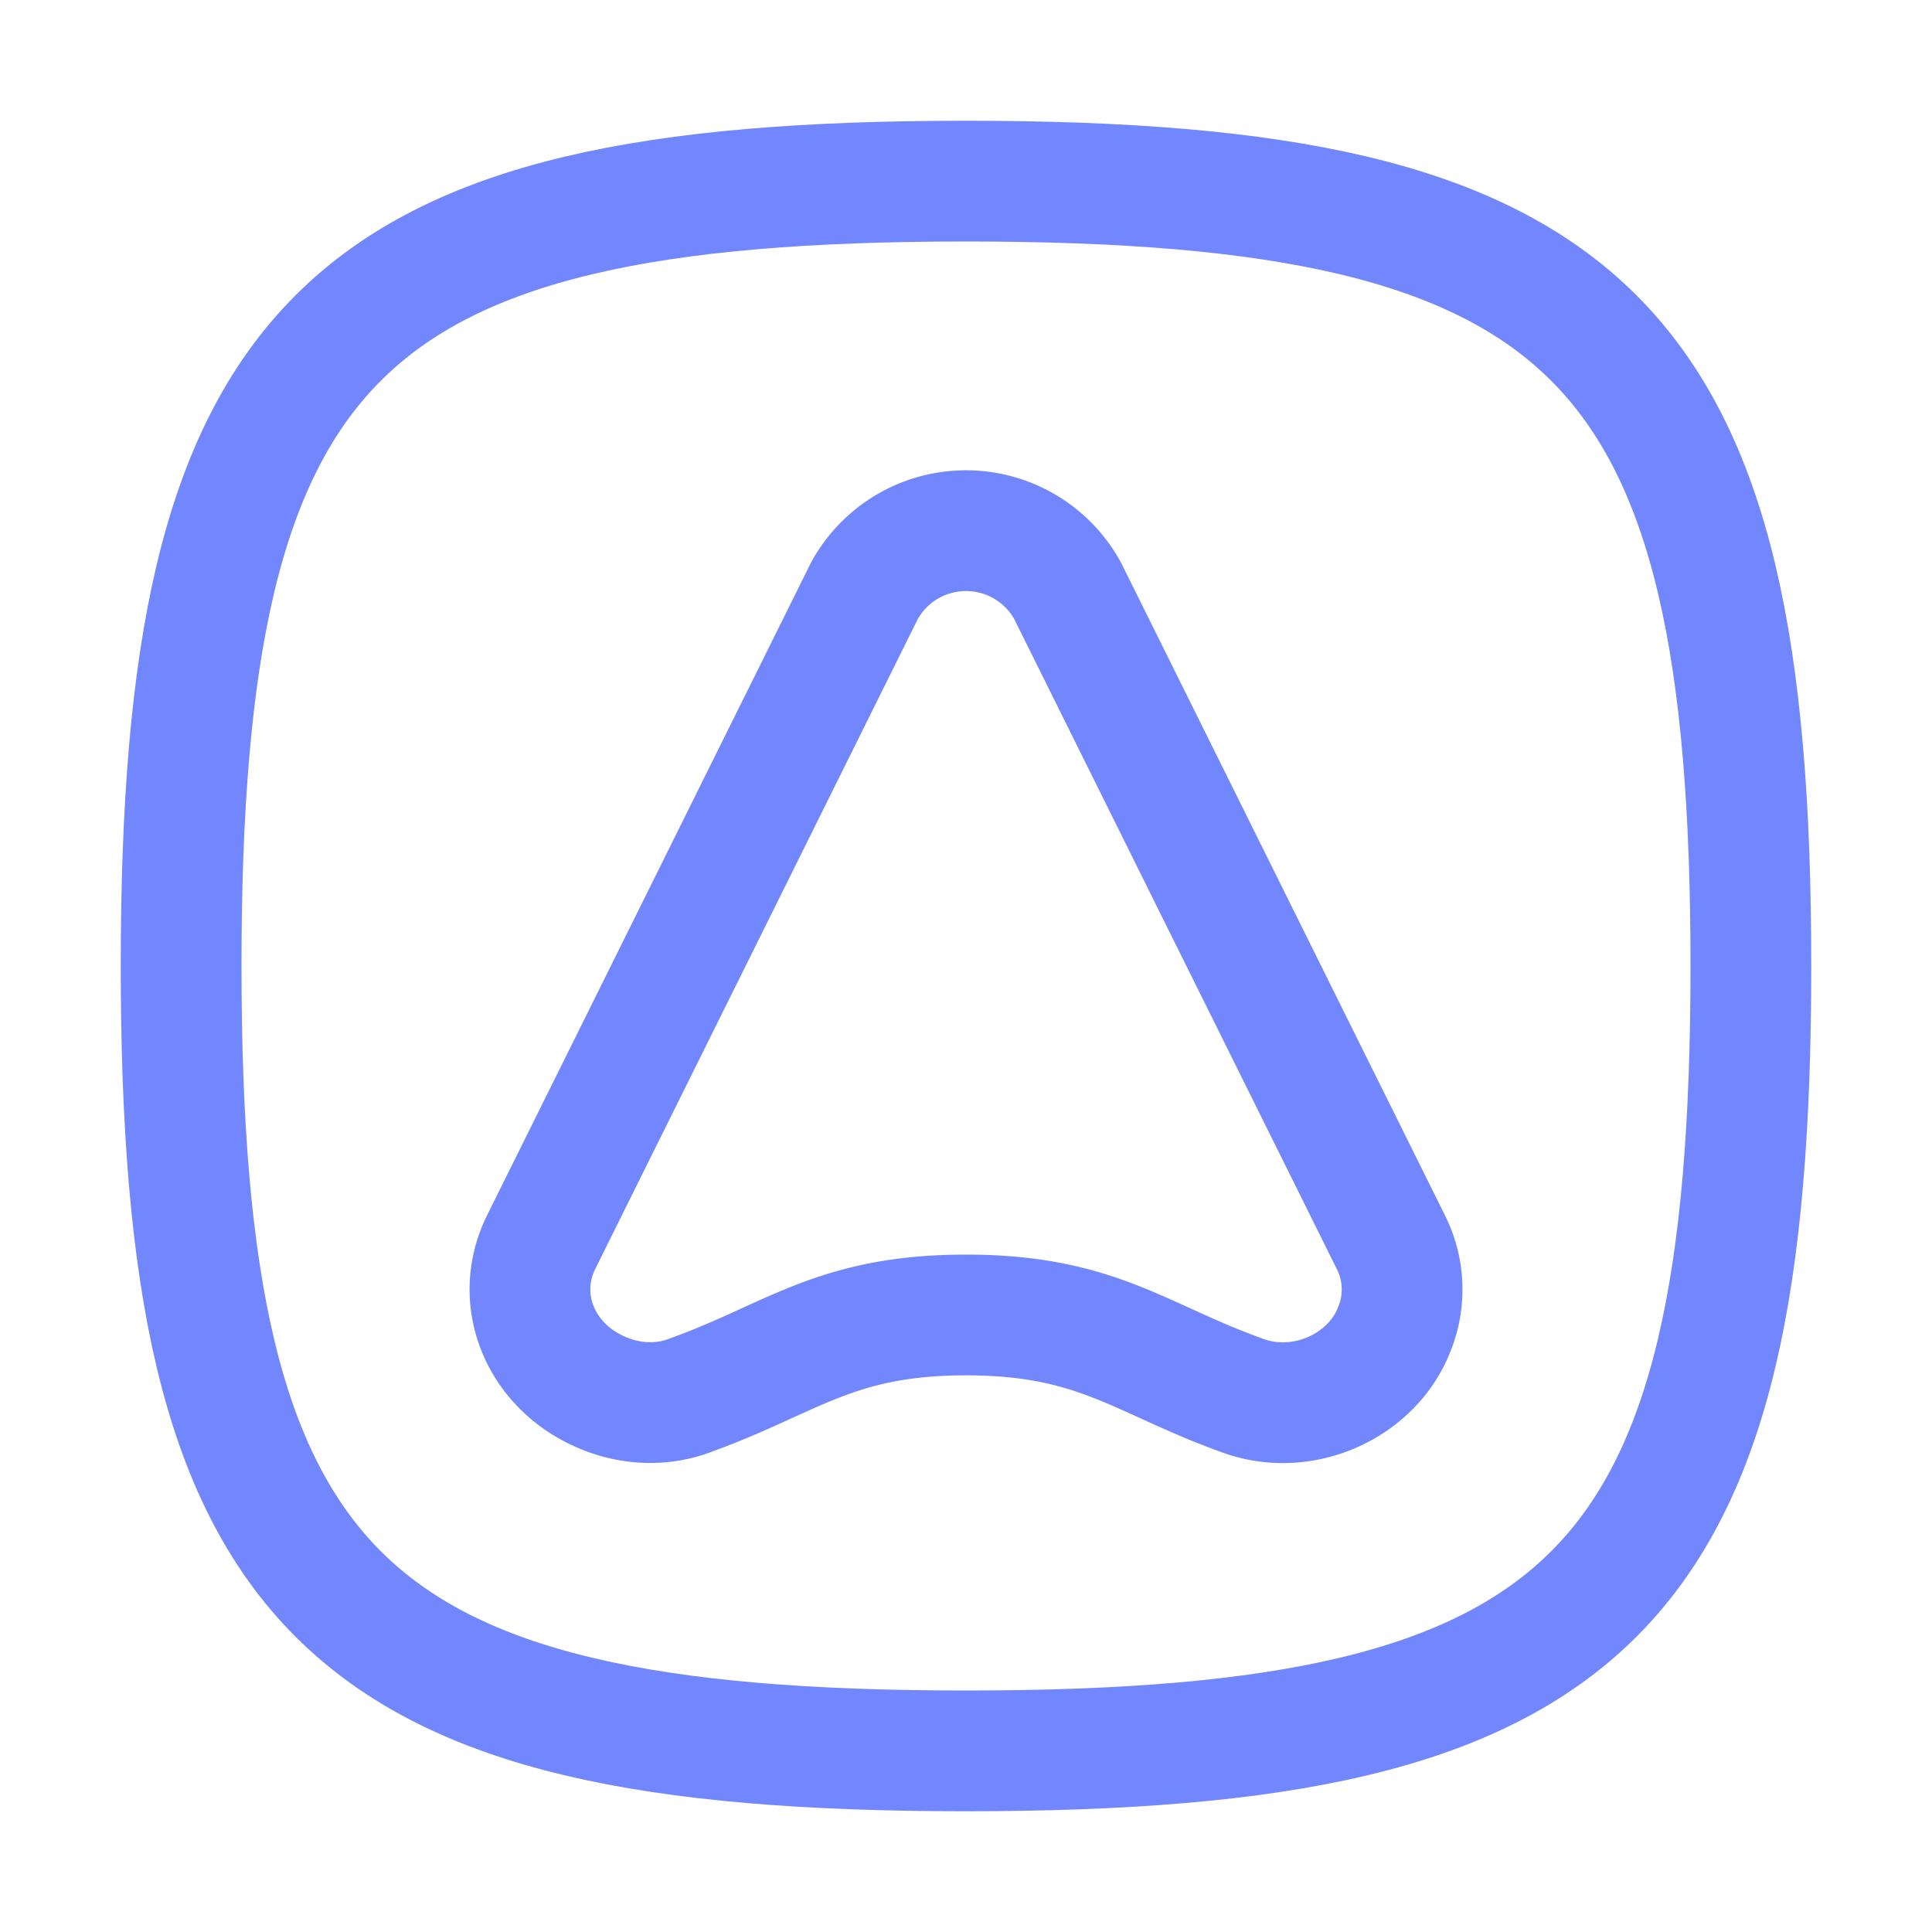 <svg xmlns="http://www.w3.org/2000/svg" width="16" height="16">
  <path fill="none" stroke="#7287fd" stroke-linecap="round" stroke-linejoin="round" d="M8 1.5c5.2 0 6.5 1.3 6.5 6.5s-1.3 6.5-6.5 6.5S1.5 13.2 1.5 8 2.8 1.5 8 1.5Z"/>
  <path fill="none" stroke="#7287fd" stroke-linecap="round" stroke-linejoin="round" d="M8 10.89c1.08 0 1.44.36 2.27.66.51.2 1.1-.07 1.28-.55a.87.87 0 0 0-.03-.71l-2.68-5.4a.96.96 0 0 0-1.68 0l-2.68 5.4c-.23.47-.01 1.02.5 1.24.23.1.5.12.75.02.83-.3 1.19-.66 2.27-.66z"/>
</svg>
